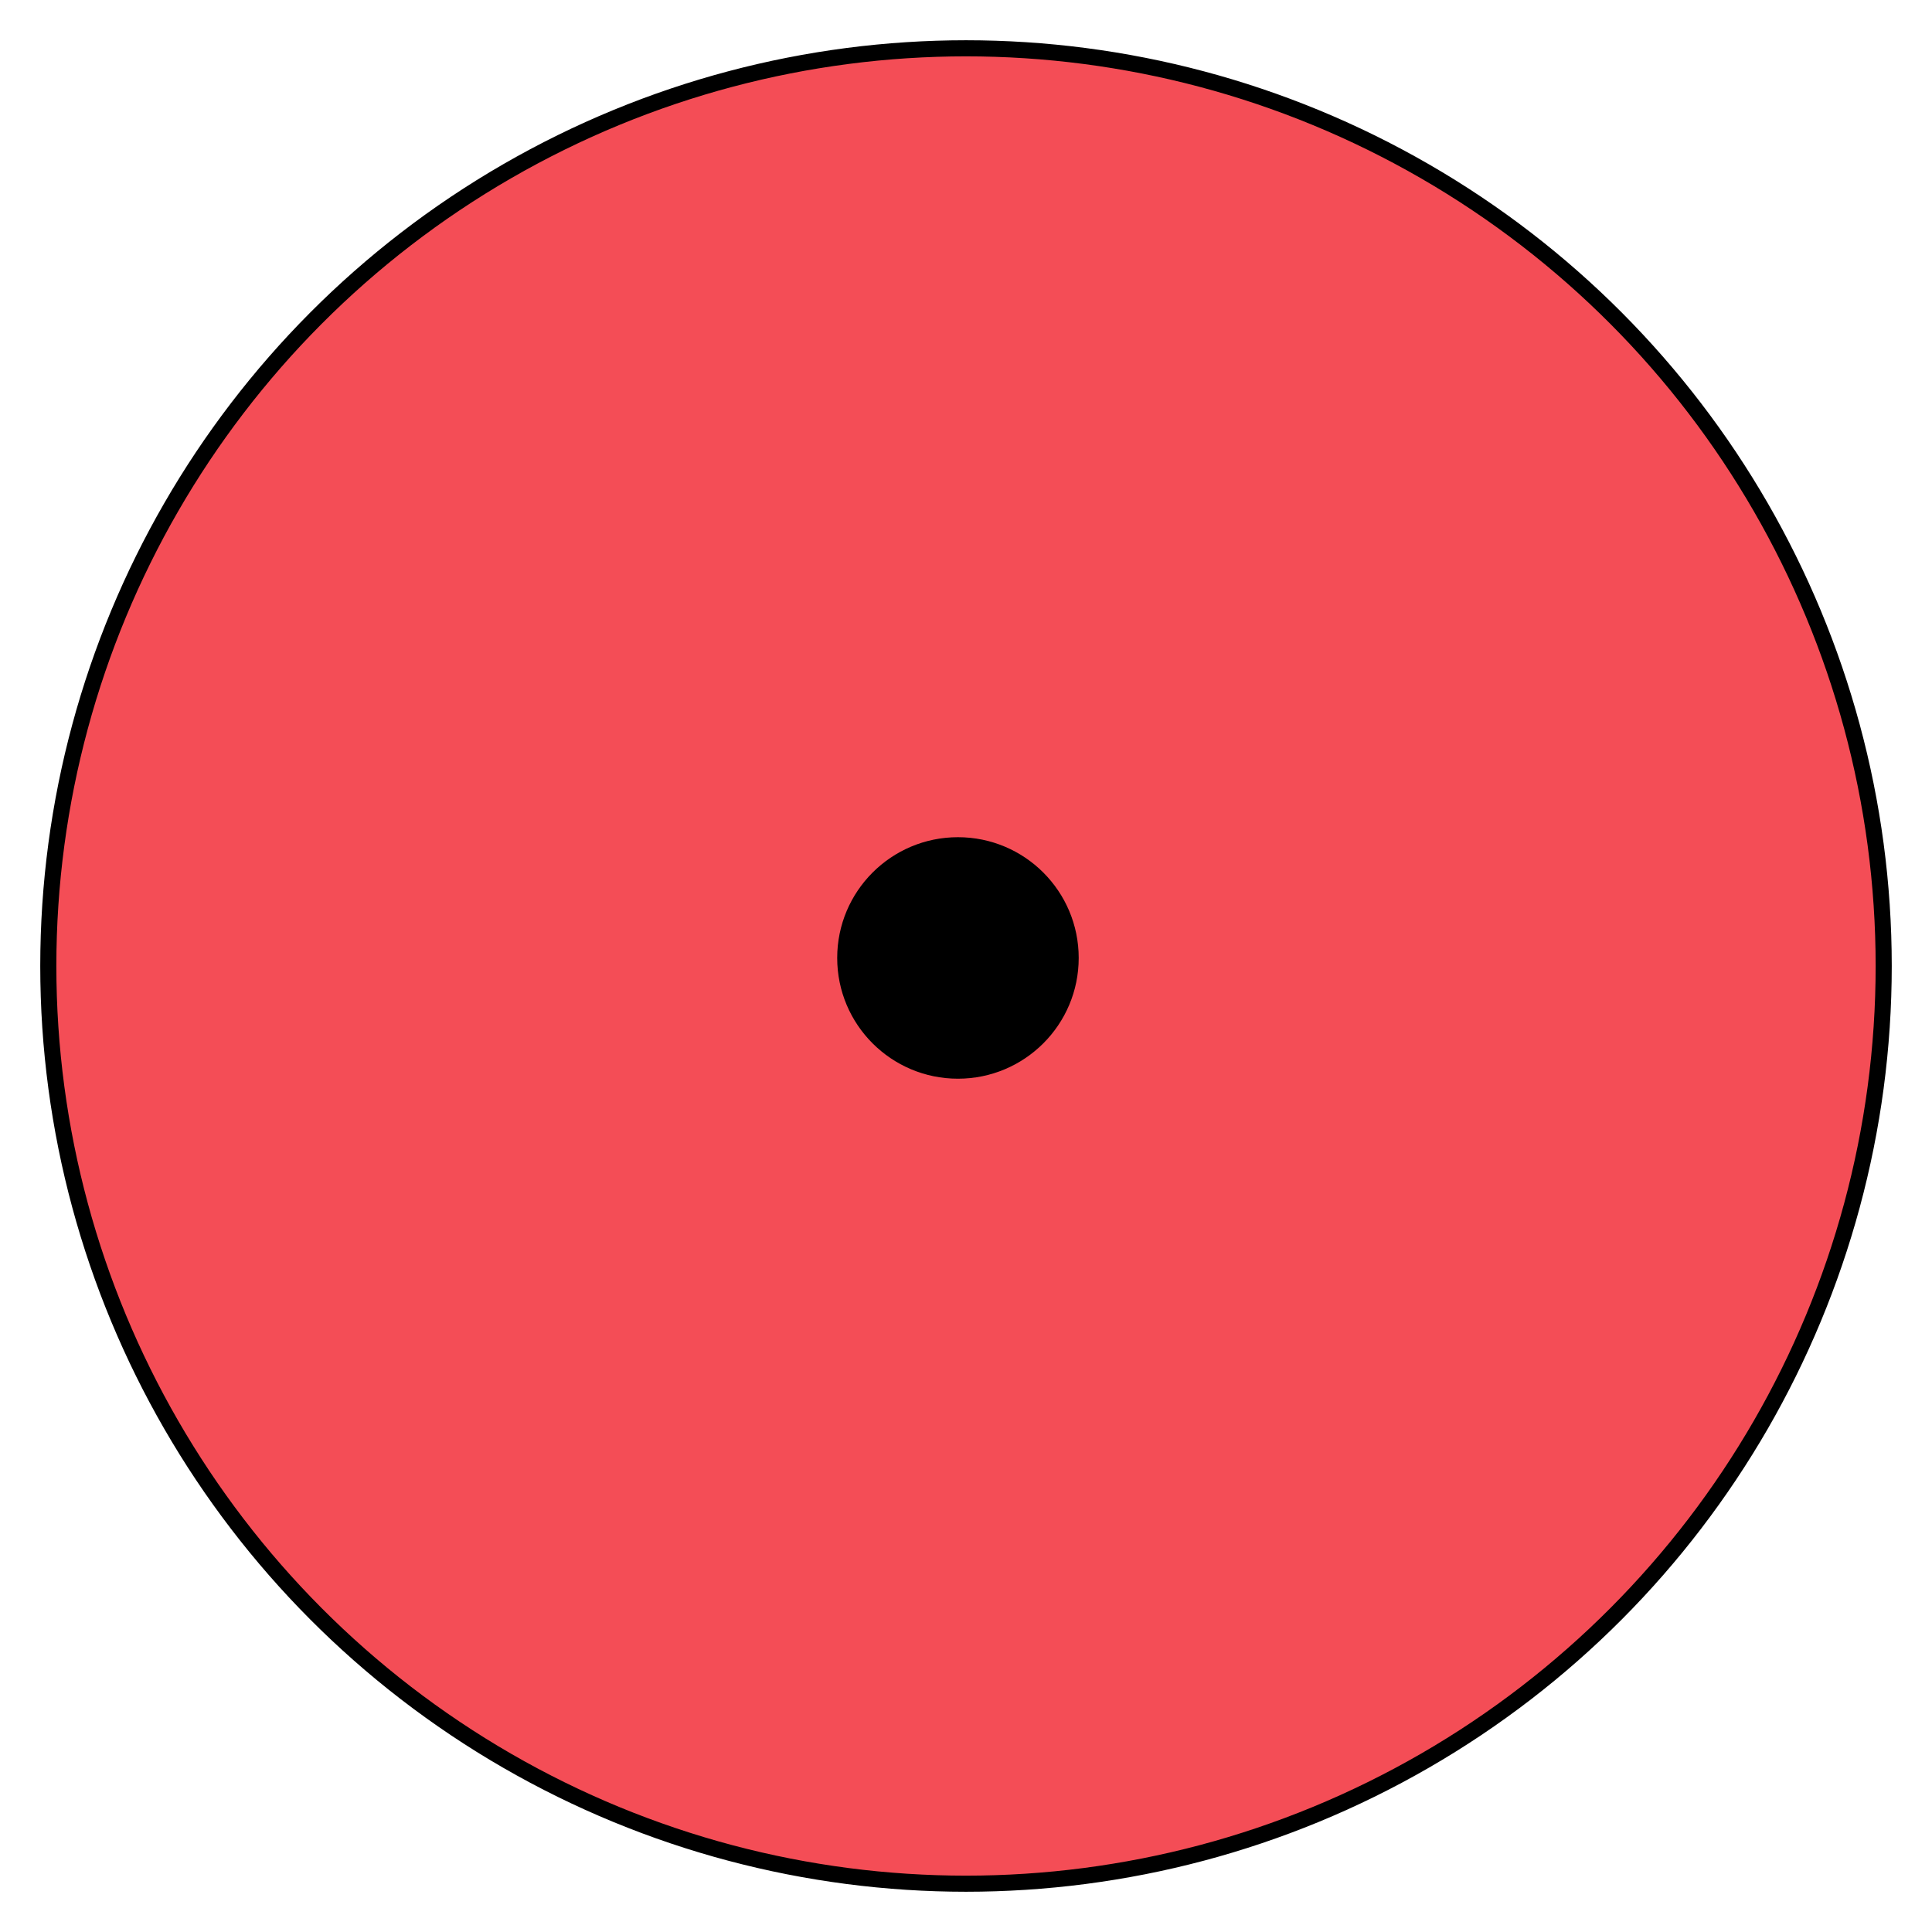 <svg width="120" height="120" viewBox="0 0 120 120" fill="none" xmlns="http://www.w3.org/2000/svg">
<circle cx="60" cy="60" r="57" fill="#F44D56" stroke="black" stroke-width="1"/>
<circle cx="59.5" cy="59.5" r="7.5" fill="black"/>
</svg>
